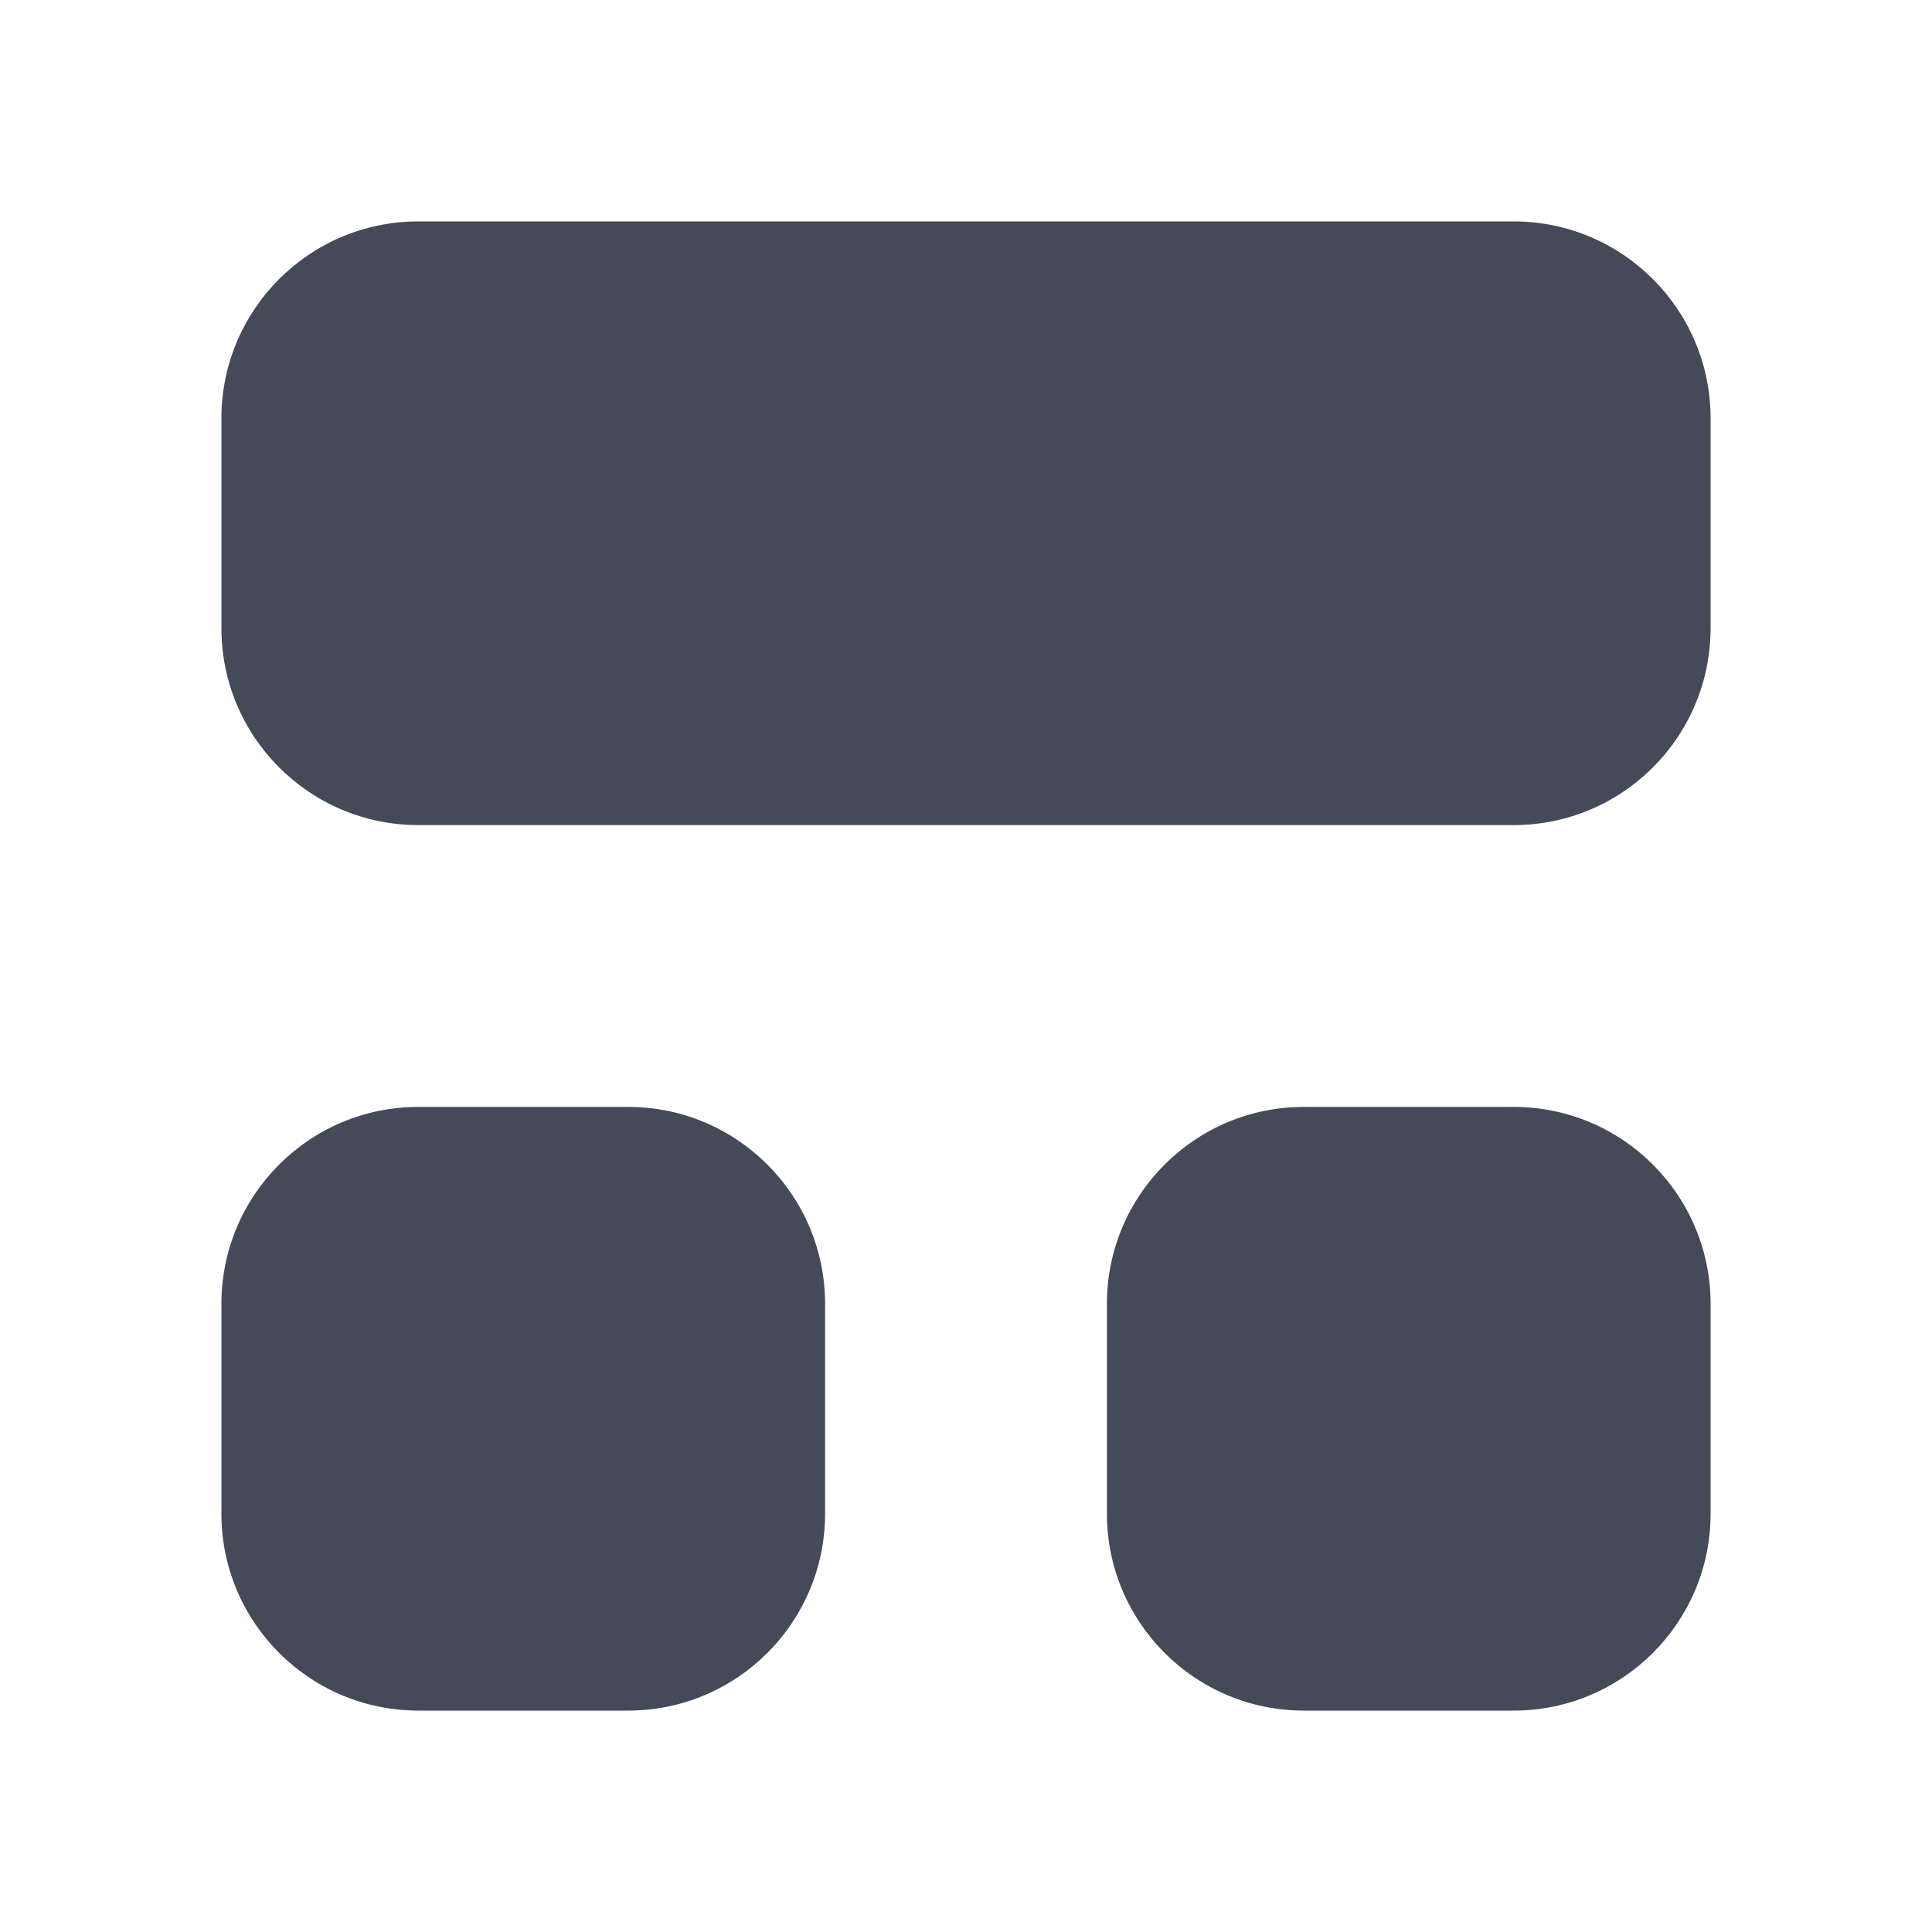 <svg width="30" height="30" viewBox="0 0 30 30" fill="none" xmlns="http://www.w3.org/2000/svg">
<path fill-rule="evenodd" clip-rule="evenodd" d="M6.497 3.438C4.807 3.438 3.438 4.807 3.438 6.497V9.752C3.438 11.443 4.807 12.812 6.497 12.812H23.503C25.193 12.812 26.562 11.443 26.562 9.752V6.497C26.562 4.807 25.193 3.438 23.503 3.438H6.497ZM6.497 17.188C4.807 17.188 3.438 18.557 3.438 20.247V23.503C3.438 25.193 4.807 26.562 6.497 26.562H9.752C11.443 26.562 12.812 25.193 12.812 23.503V20.247C12.812 18.557 11.443 17.188 9.752 17.188H6.497ZM17.188 20.247C17.188 18.557 18.557 17.188 20.247 17.188H23.503C25.193 17.188 26.562 18.557 26.562 20.247V23.503C26.562 25.193 25.193 26.562 23.503 26.562H20.247C18.557 26.562 17.188 25.193 17.188 23.503V20.247Z" fill="#444A57"/>
</svg>
